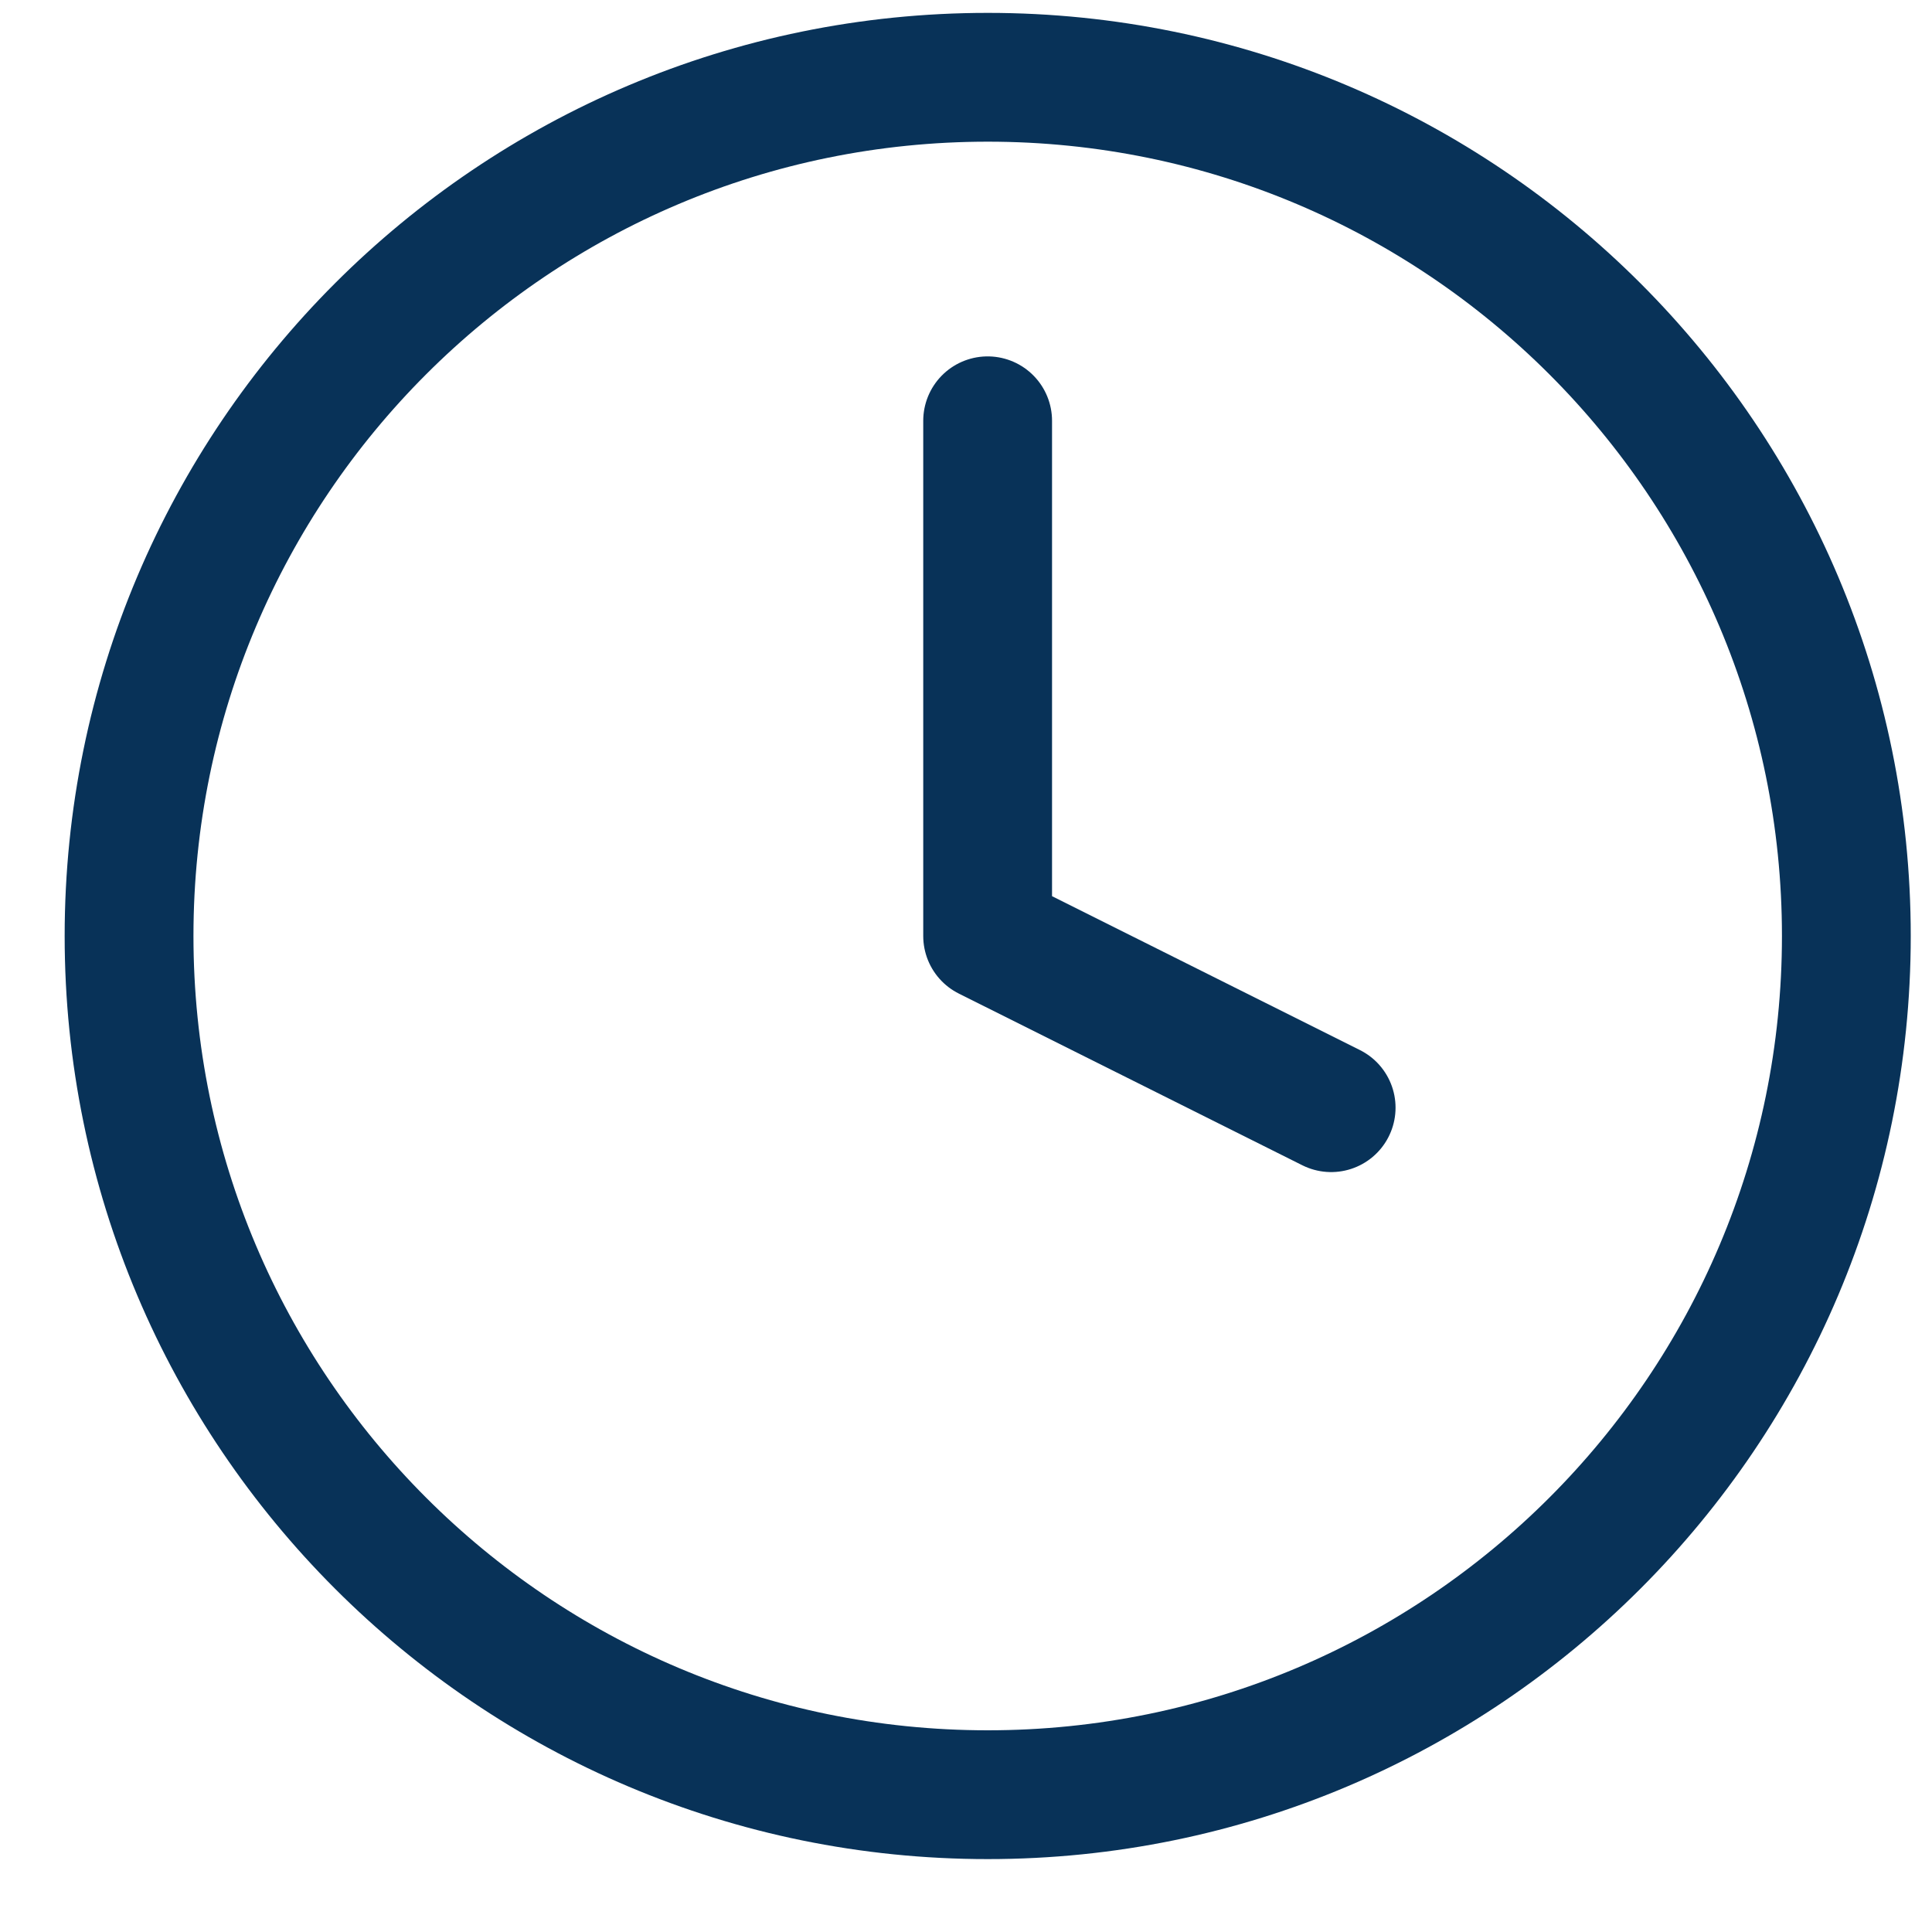 <svg width="15" height="15" viewBox="0 0 15 15" fill="none" xmlns="http://www.w3.org/2000/svg">
<path d="M7.669 13.934C11.351 13.934 14.335 10.949 14.335 7.267C14.335 3.585 11.351 0.6 7.669 0.6C3.987 0.6 1.002 3.585 1.002 7.267C1.002 10.949 3.987 13.934 7.669 13.934Z" stroke="#083258" stroke-linecap="round" stroke-linejoin="round"/>
<path d="M7.668 3.267V7.267L10.335 8.6" stroke="#083258" stroke-linecap="round" stroke-linejoin="round"/>
</svg>
